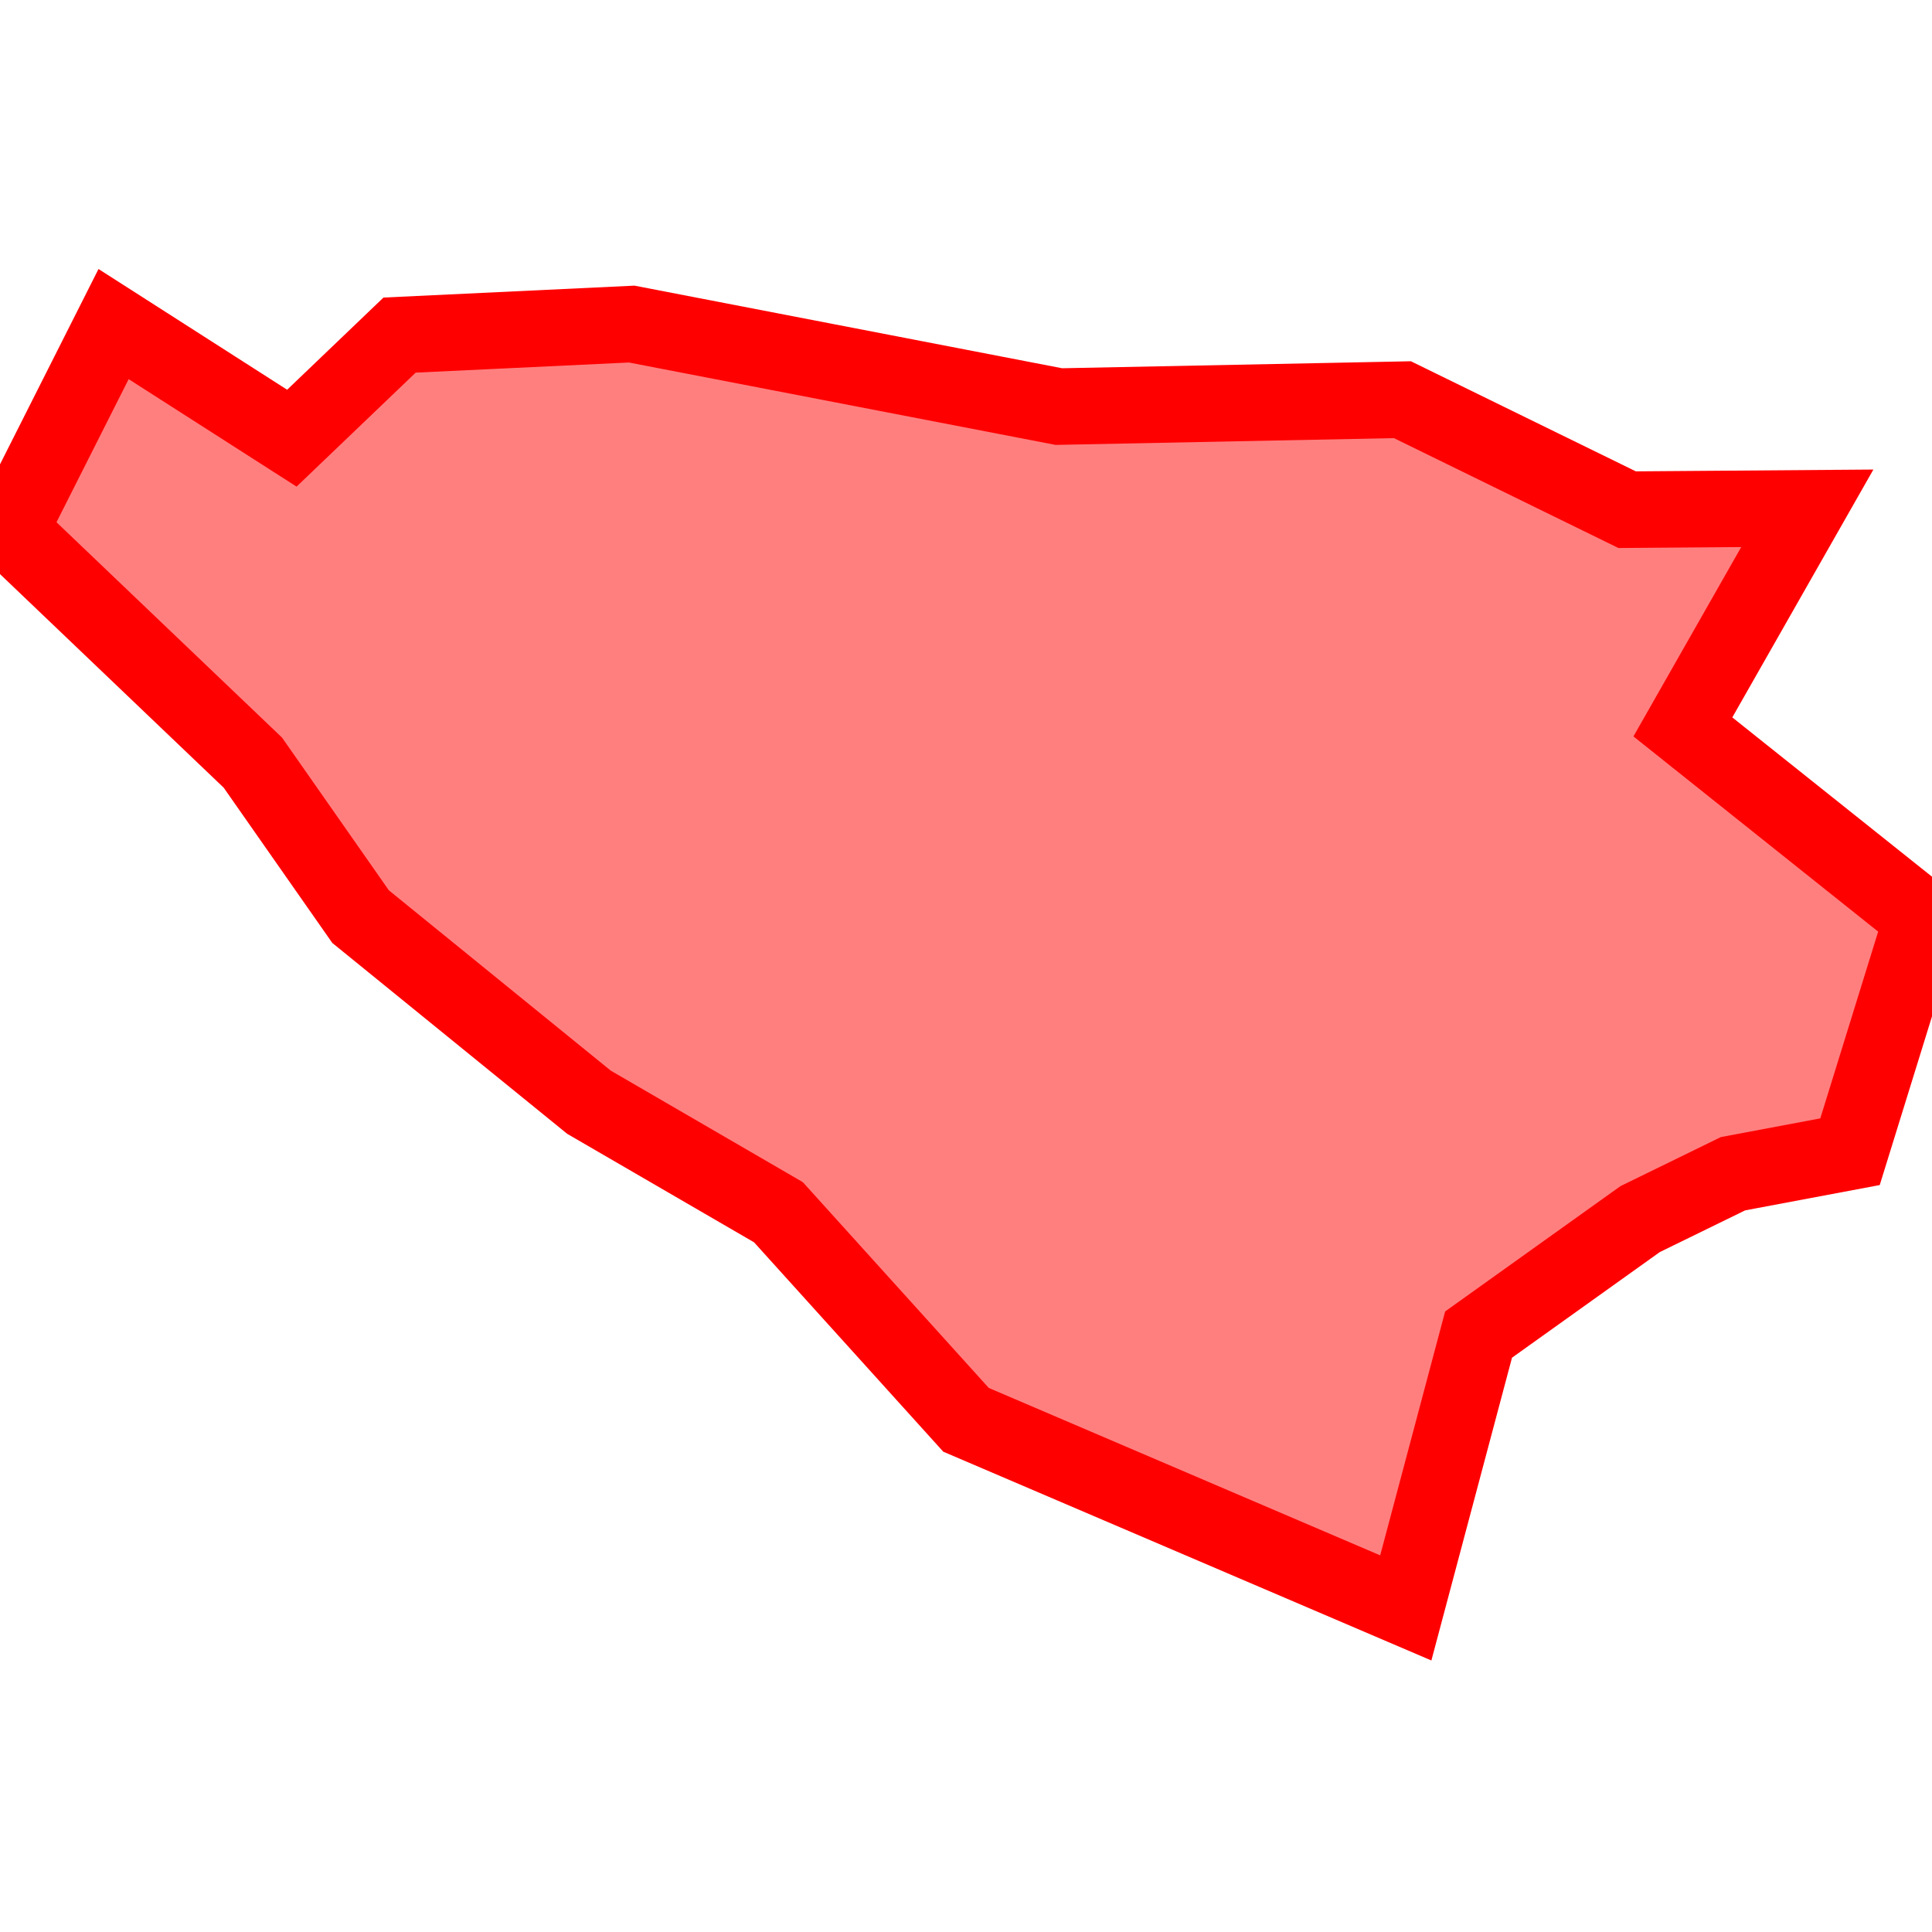 <?xml version="1.0" encoding="UTF-8"?>
<svg xmlns="http://www.w3.org/2000/svg" xmlns:xlink="http://www.w3.org/1999/xlink"
     width="101" height="101" viewBox="-50.5 -50.5 101 101">
<defs>
</defs>
<path d="M34.563,-23.855 L34.563,-23.855 L43.981,-23.927 L37.476,-12.499 L50,-2.509 L46.214,9.709 L40.097,10.859 L35.243,13.231 L26.796,19.268 L22.991,33.558 L0.001,23.724 L-9.806,12.872 L-19.709,7.122 L-31.65,-2.581 L-37.281,-10.631 L-50,-22.776 L-44.562,-33.558 L-35.242,-27.593 L-29.611,-32.982 L-17.475,-33.558 L4.855,-29.245 L22.815,-29.605 L34.563,-23.855 Z" stroke-width="4" stroke="#ff0000" fill="#ff0000" fill-opacity="0.5" />
</svg>